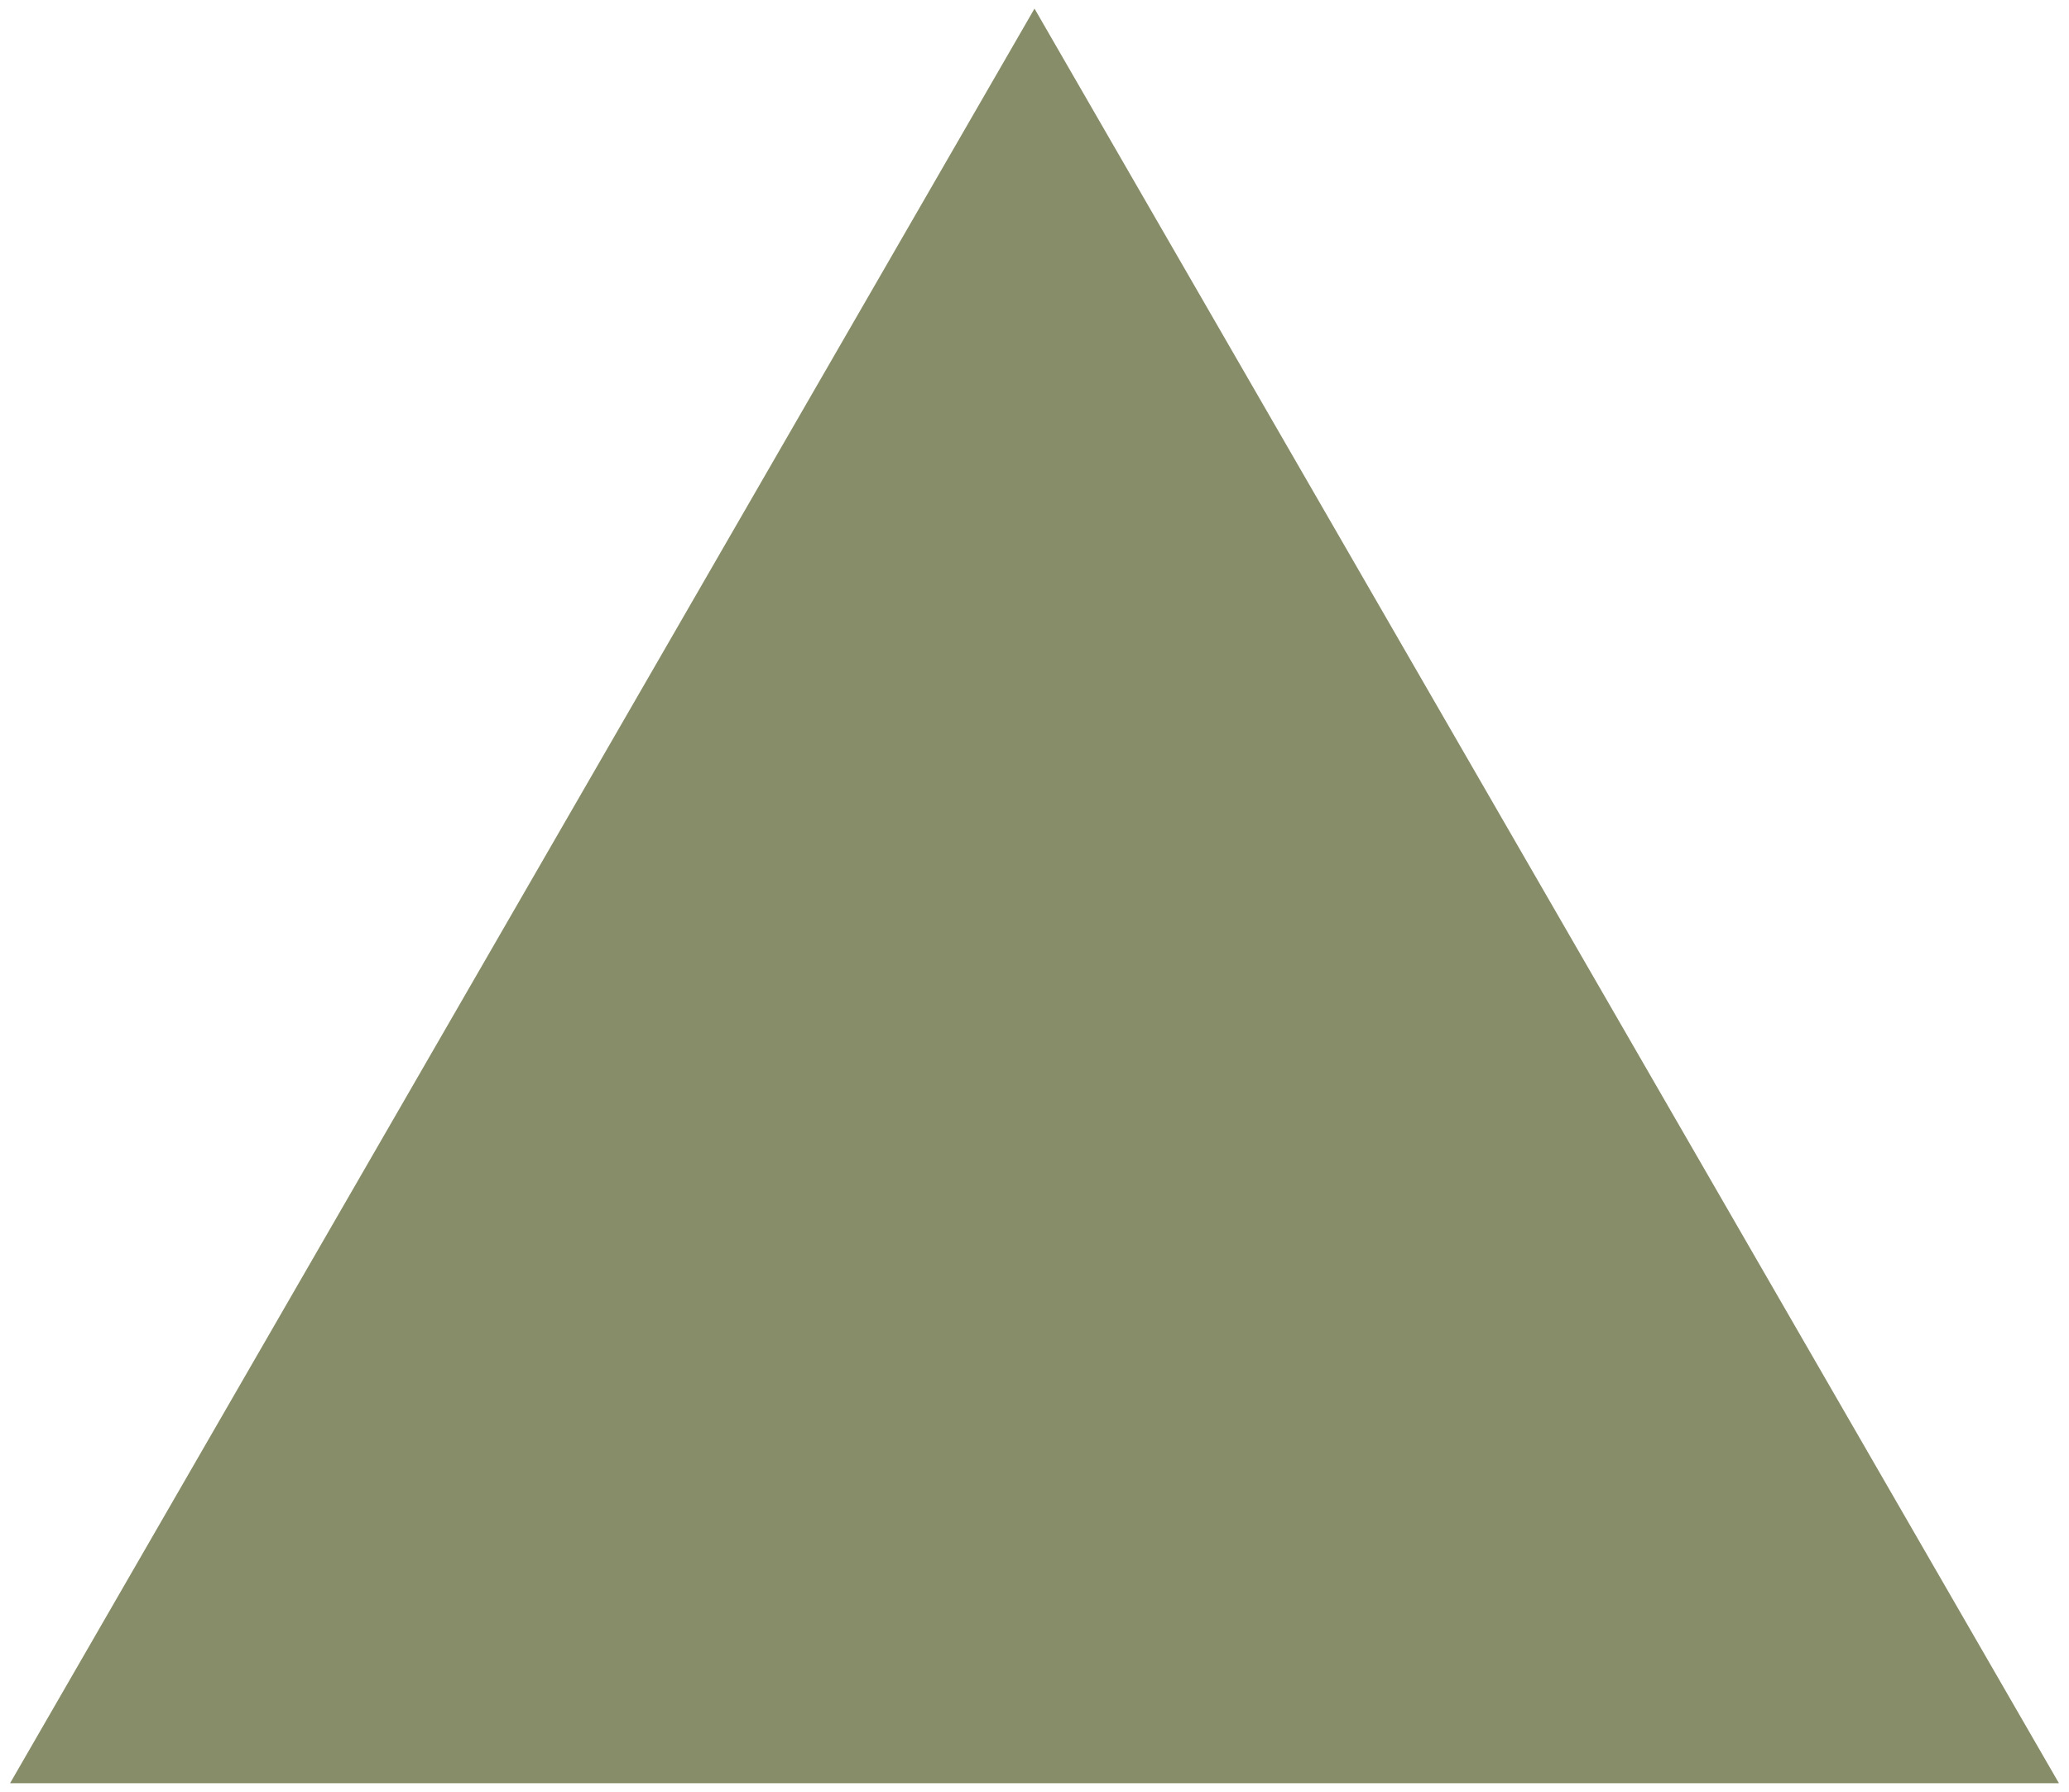 <svg width="962" height="833" viewBox="0 0 962 833" fill="none" xmlns="http://www.w3.org/2000/svg">
<g filter="url(#filter0_d_700_9)">
<path d="M481 0L957.314 825H4.686L481 0Z" fill="#878D68"/>
</g>
<defs>
<filter id="filter0_d_700_9" x="0.686" y="0" width="960.629" height="833" filterUnits="userSpaceOnUse" color-interpolation-filters="sRGB">
<feFlood flood-opacity="0" result="BackgroundImageFix"/>
<feColorMatrix in="SourceAlpha" type="matrix" values="0 0 0 0 0 0 0 0 0 0 0 0 0 0 0 0 0 0 127 0" result="hardAlpha"/>
<feOffset dy="4"/>
<feGaussianBlur stdDeviation="2"/>
<feComposite in2="hardAlpha" operator="out"/>
<feColorMatrix type="matrix" values="0 0 0 0 0 0 0 0 0 0 0 0 0 0 0 0 0 0 0.25 0"/>
<feBlend mode="normal" in2="BackgroundImageFix" result="effect1_dropShadow_700_9"/>
<feBlend mode="normal" in="SourceGraphic" in2="effect1_dropShadow_700_9" result="shape"/>
</filter>
</defs>
</svg>
